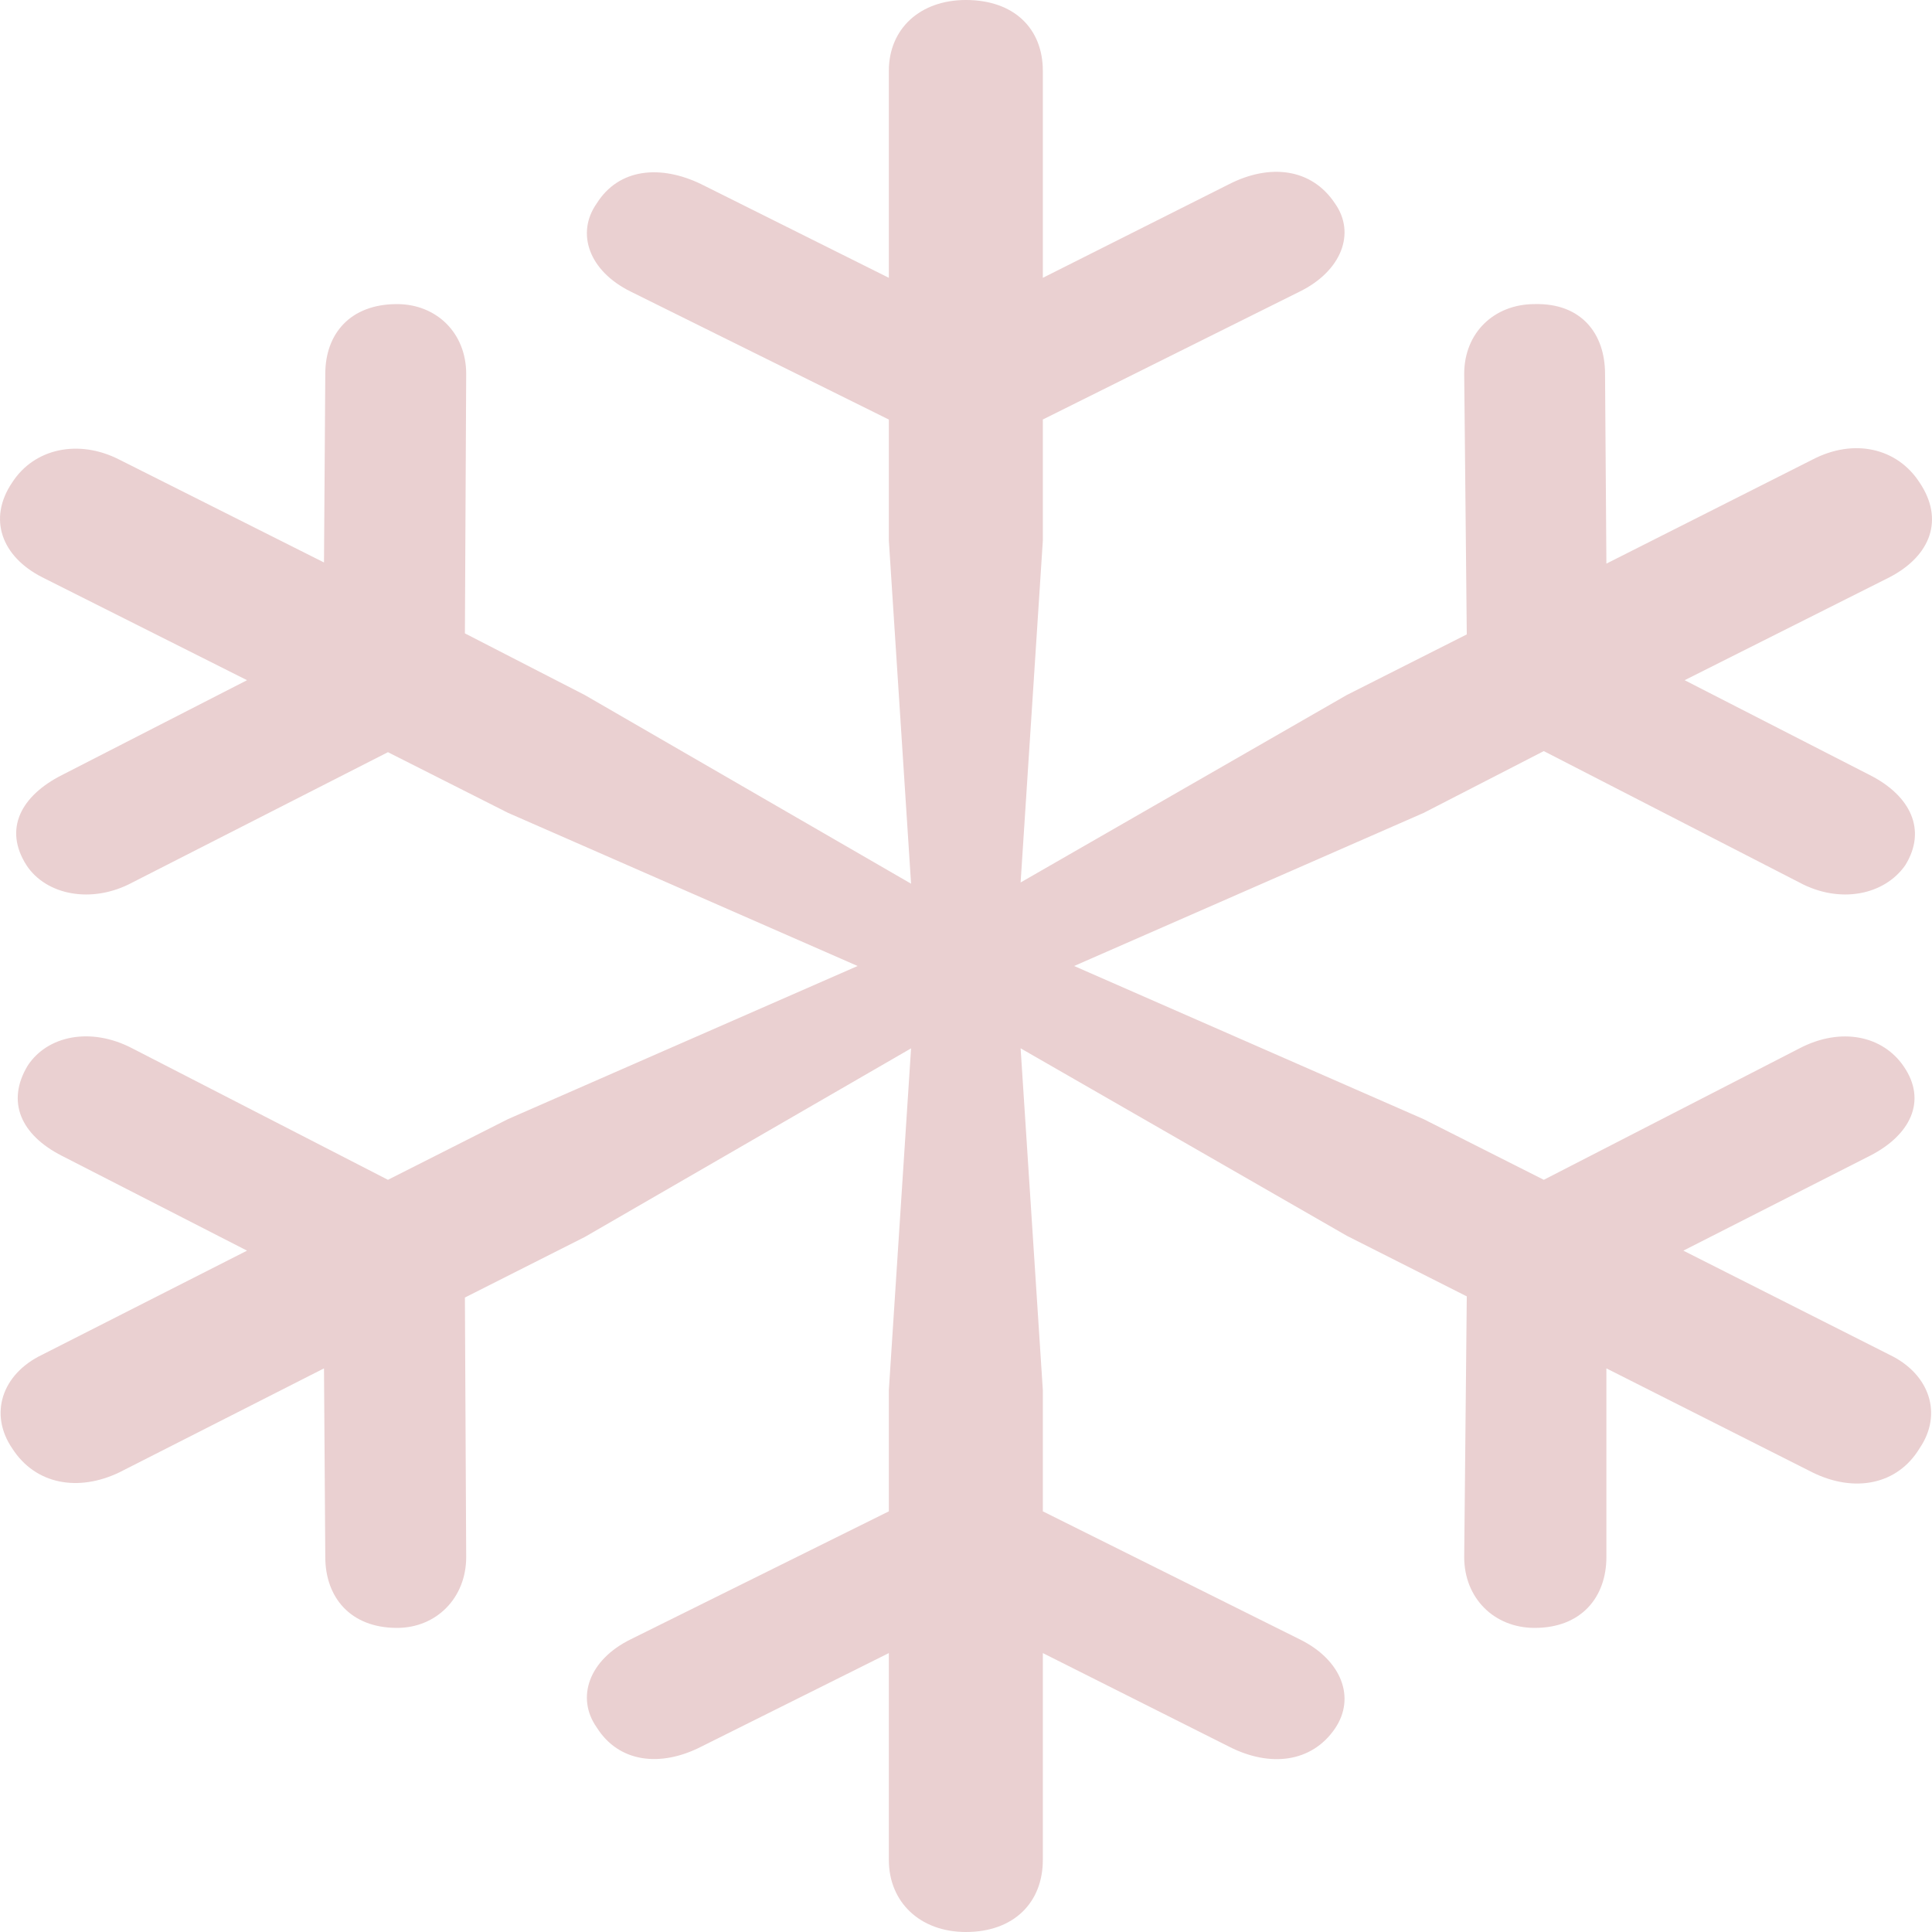 <svg width="30" height="30" viewBox="0 0 30 30" fill="none" xmlns="http://www.w3.org/2000/svg">
<path d="M6.165 25.278C6.773 25.278 7.239 24.816 7.239 24.177L7.219 20.148L9.082 19.207L14.147 16.279L13.802 21.585V23.468L9.792 25.456C9.144 25.775 8.941 26.361 9.265 26.822C9.61 27.373 10.258 27.443 10.885 27.124L13.802 25.669V28.881C13.802 29.538 14.289 30 14.998 30C15.747 30 16.193 29.538 16.193 28.881V25.669L19.089 27.124C19.718 27.444 20.366 27.373 20.73 26.84C21.055 26.361 20.832 25.775 20.183 25.456L16.193 23.468V21.585L15.848 16.278L20.913 19.189L22.776 20.13L22.736 24.177C22.736 24.817 23.202 25.278 23.83 25.278C24.558 25.278 24.944 24.798 24.944 24.177V21.248L28.145 22.864C28.793 23.183 29.461 23.059 29.806 22.491C30.17 21.959 29.967 21.337 29.339 21.036L26.139 19.42L29.036 17.947C29.664 17.627 29.927 17.095 29.563 16.562C29.239 16.083 28.59 15.941 27.942 16.279L23.972 18.32L22.108 17.379L16.679 15L22.108 12.622L23.972 11.663L27.942 13.704C28.57 14.041 29.259 13.899 29.583 13.438C29.927 12.888 29.664 12.354 29.036 12.036L26.159 10.562L29.34 8.964C29.988 8.627 30.19 8.059 29.806 7.491C29.461 6.959 28.793 6.799 28.145 7.136L24.944 8.752L24.923 5.805C24.923 5.184 24.558 4.704 23.83 4.722C23.202 4.722 22.736 5.166 22.736 5.805L22.776 9.851L20.913 10.792L15.848 13.703L16.193 8.396V6.514L20.183 4.527C20.832 4.207 21.055 3.621 20.73 3.16C20.366 2.61 19.718 2.539 19.089 2.858L16.193 4.314V1.1C16.193 0.444 15.747 -4.14195e-08 14.998 0C14.289 0 13.802 0.444 13.802 1.1V4.314L10.885 2.858C10.258 2.556 9.61 2.61 9.265 3.16C8.941 3.622 9.144 4.207 9.792 4.527L13.802 6.515V8.396L14.147 13.722L9.082 10.793L7.219 9.835L7.239 5.805C7.239 5.166 6.773 4.722 6.165 4.722C5.437 4.722 5.051 5.184 5.051 5.805L5.031 8.734L1.851 7.136C1.223 6.816 0.534 6.959 0.19 7.491C-0.195 8.059 0.028 8.645 0.656 8.964L3.836 10.562L0.96 12.036C0.331 12.355 0.048 12.87 0.413 13.438C0.717 13.899 1.426 14.041 2.054 13.704L6.024 11.68L7.887 12.621L13.317 15L7.887 17.378L6.024 18.32L2.053 16.278C1.405 15.941 0.737 16.083 0.432 16.544C0.088 17.112 0.331 17.627 0.96 17.947L3.836 19.42L0.655 21.036C0.028 21.337 -0.174 21.958 0.19 22.491C0.554 23.059 1.222 23.165 1.851 22.864L5.031 21.248L5.051 24.177C5.051 24.798 5.436 25.278 6.166 25.278H6.165Z" fill="#ead0d1"/>
</svg>

